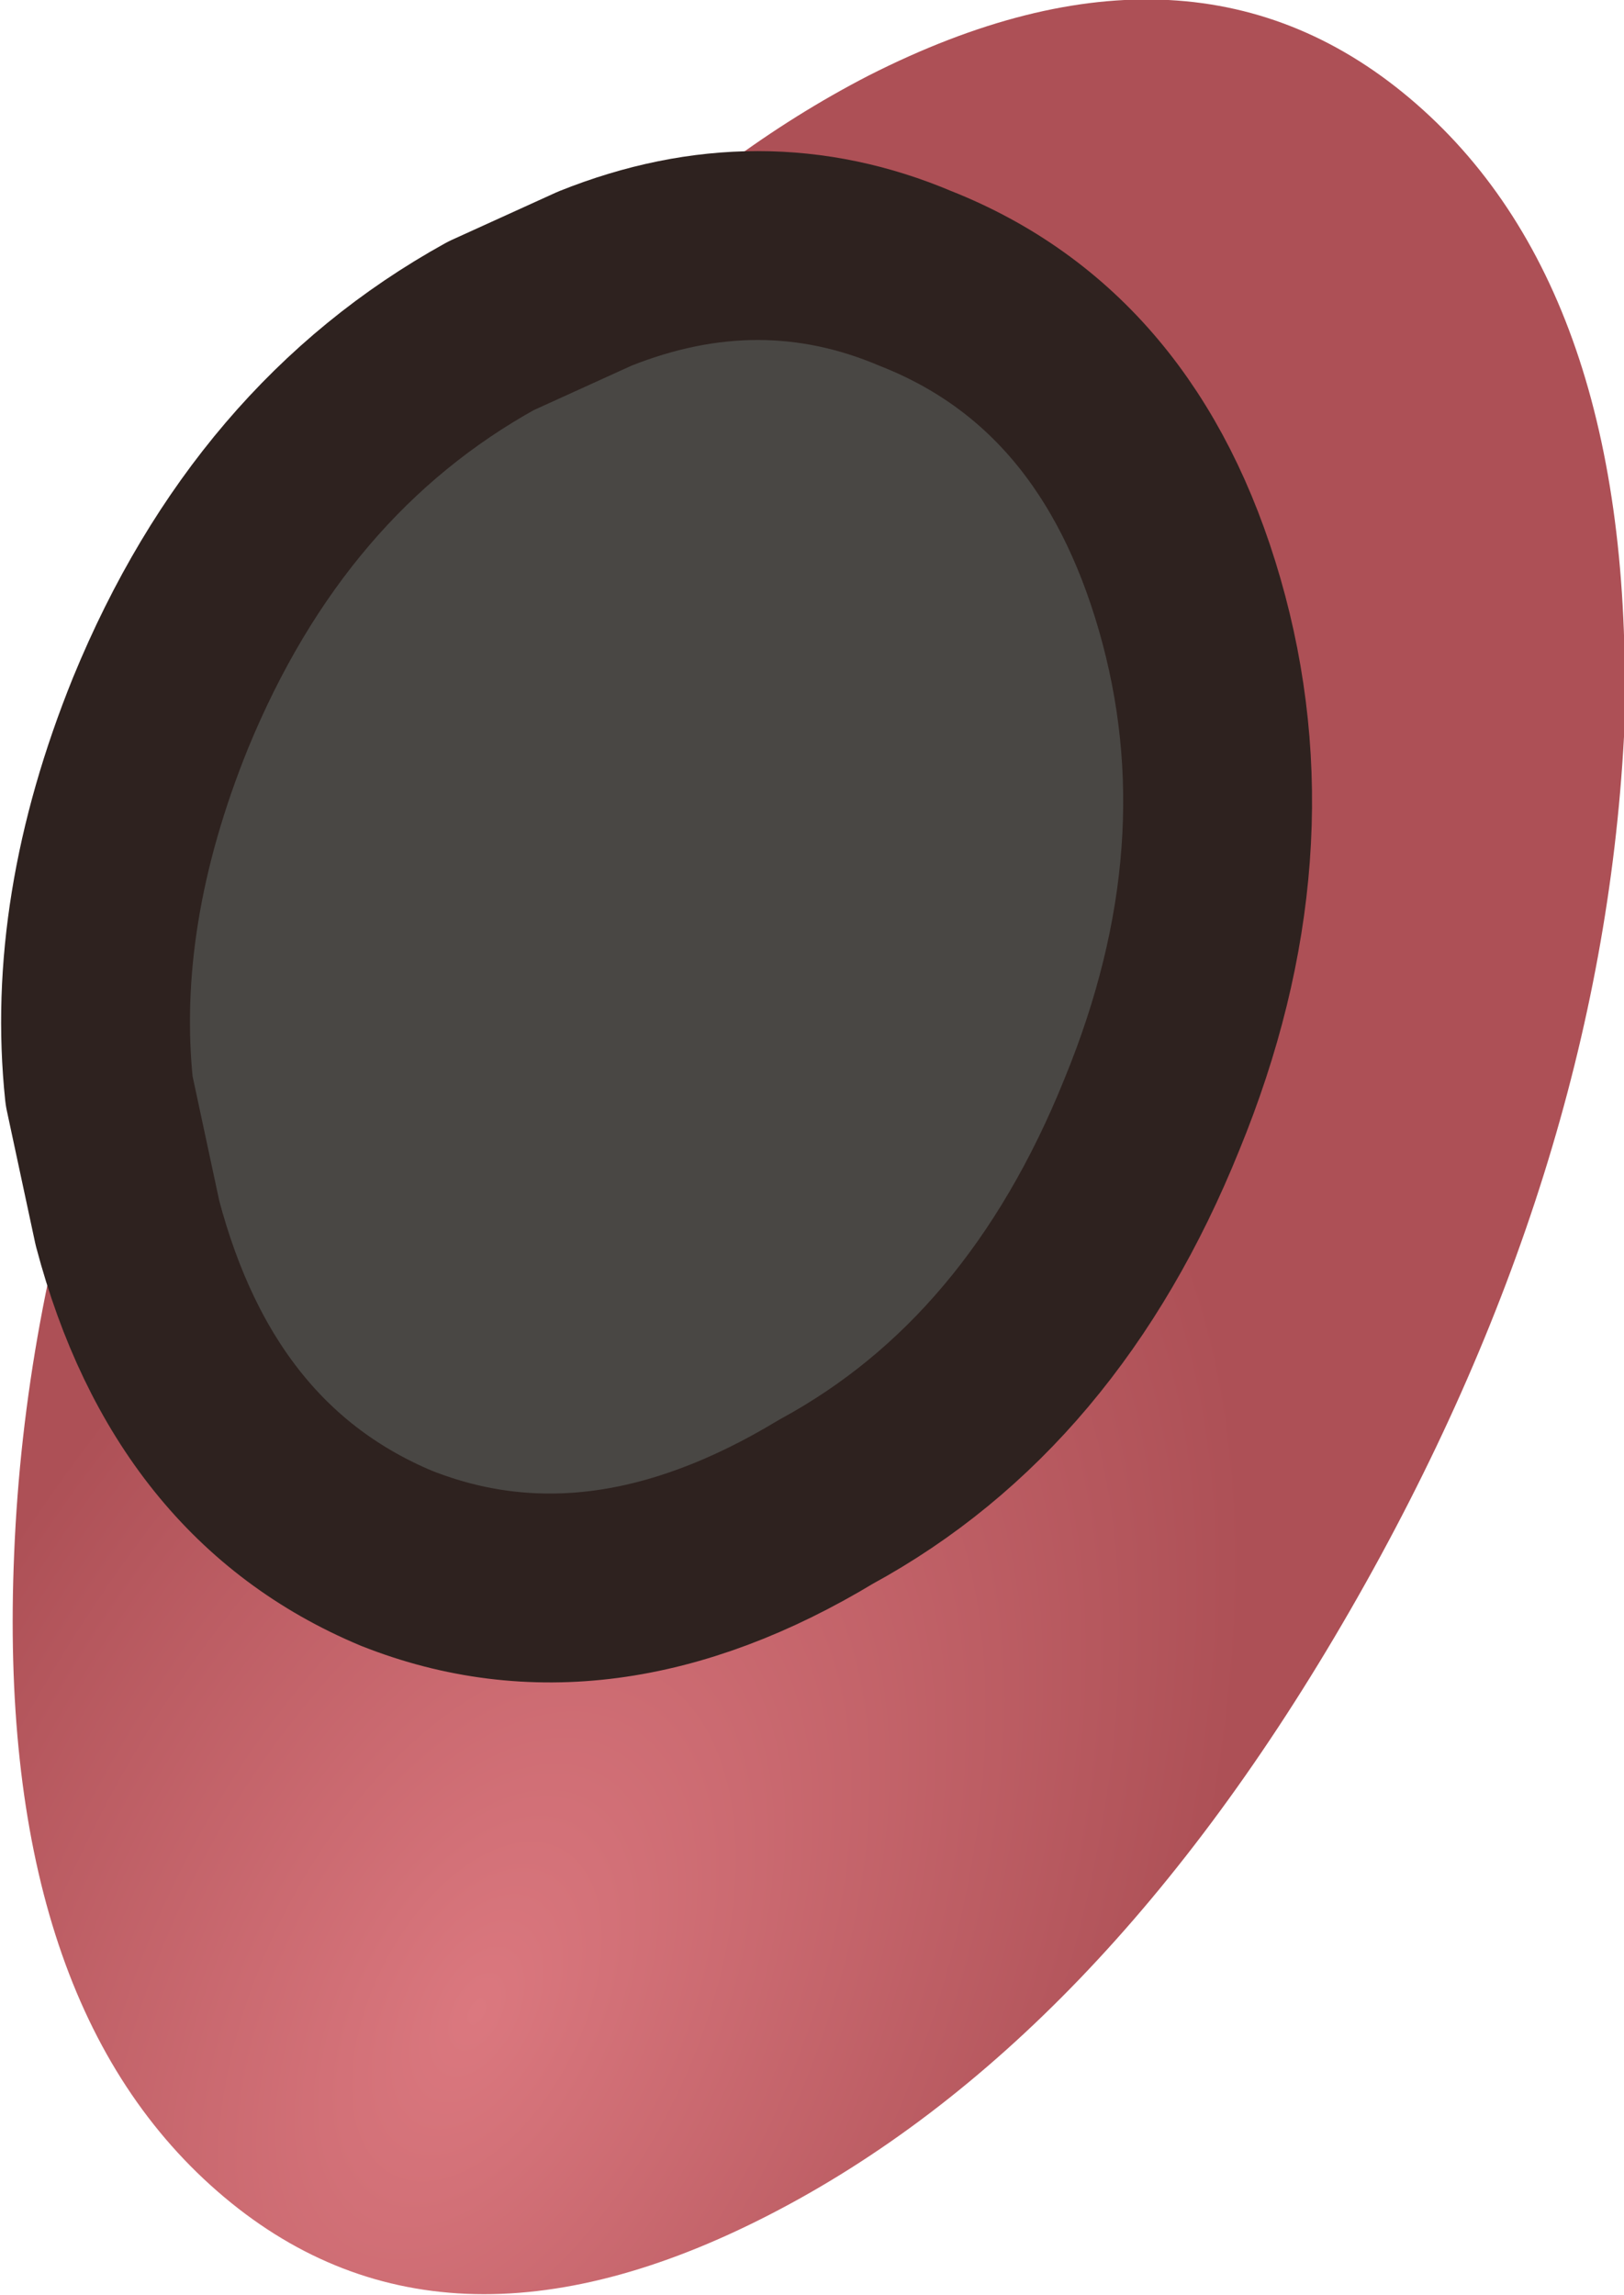 <?xml version="1.0" encoding="UTF-8" standalone="no"?>
<svg xmlns:xlink="http://www.w3.org/1999/xlink" height="24.3px" width="17.2px" xmlns="http://www.w3.org/2000/svg">
  <g transform="matrix(1.0, 0.0, 0.0, 1.0, 8.65, 12.15)">
    <path d="M-7.6 -0.6 L-7.3 0.8 Q-6.6 3.45 -4.45 4.35 -2.3 5.2 0.1 3.75 2.4 2.5 3.55 -0.35 4.7 -3.15 3.95 -5.75 3.2 -8.35 1.05 -9.2 -0.6 -9.9 -2.35 -9.2 -1.0 -10.55 0.55 -11.35 4.0 -13.1 6.35 -11.05 8.7 -9.0 8.55 -4.35 8.3 0.3 5.65 4.9 3.0 9.5 -0.5 11.3 -4.0 13.1 -6.35 11.05 -8.7 9.0 -8.5 4.3 -8.4 1.85 -7.6 -0.6" fill="url(#gradient0)" fill-rule="evenodd" stroke="none"/>
    <path d="M-2.35 -9.2 Q-0.6 -9.9 1.05 -9.2 3.2 -8.35 3.95 -5.75 4.7 -3.15 3.55 -0.35 2.4 2.5 0.1 3.75 -2.3 5.2 -4.45 4.35 -6.6 3.45 -7.3 0.8 L-7.6 -0.6 Q-7.8 -2.5 -6.95 -4.6 -5.8 -7.4 -3.45 -8.7 L-2.35 -9.2" fill="#494744" fill-rule="evenodd" stroke="none"/>
    <path d="M-2.35 -9.2 Q-0.6 -9.9 1.05 -9.2 3.2 -8.35 3.95 -5.75 4.7 -3.15 3.55 -0.35 2.4 2.5 0.1 3.75 -2.3 5.2 -4.45 4.35 -6.6 3.45 -7.3 0.8 L-7.6 -0.6 Q-7.8 -2.5 -6.95 -4.6 -5.8 -7.4 -3.45 -8.7 L-2.35 -9.2 Z" fill="none" stroke="#2e221f" stroke-linecap="round" stroke-linejoin="round" stroke-width="2.0"/>
  </g>
  <defs>
    <radialGradient cx="0" cy="0" gradientTransform="matrix(0.013, 0.007, -0.012, 0.023, -3.6, 9.15)" gradientUnits="userSpaceOnUse" id="gradient0" r="819.2" spreadMethod="pad">
      <stop offset="0.0" stop-color="#db787f"/>
      <stop offset="0.561" stop-color="#ad5056"/>
    </radialGradient>
  </defs>
</svg>
